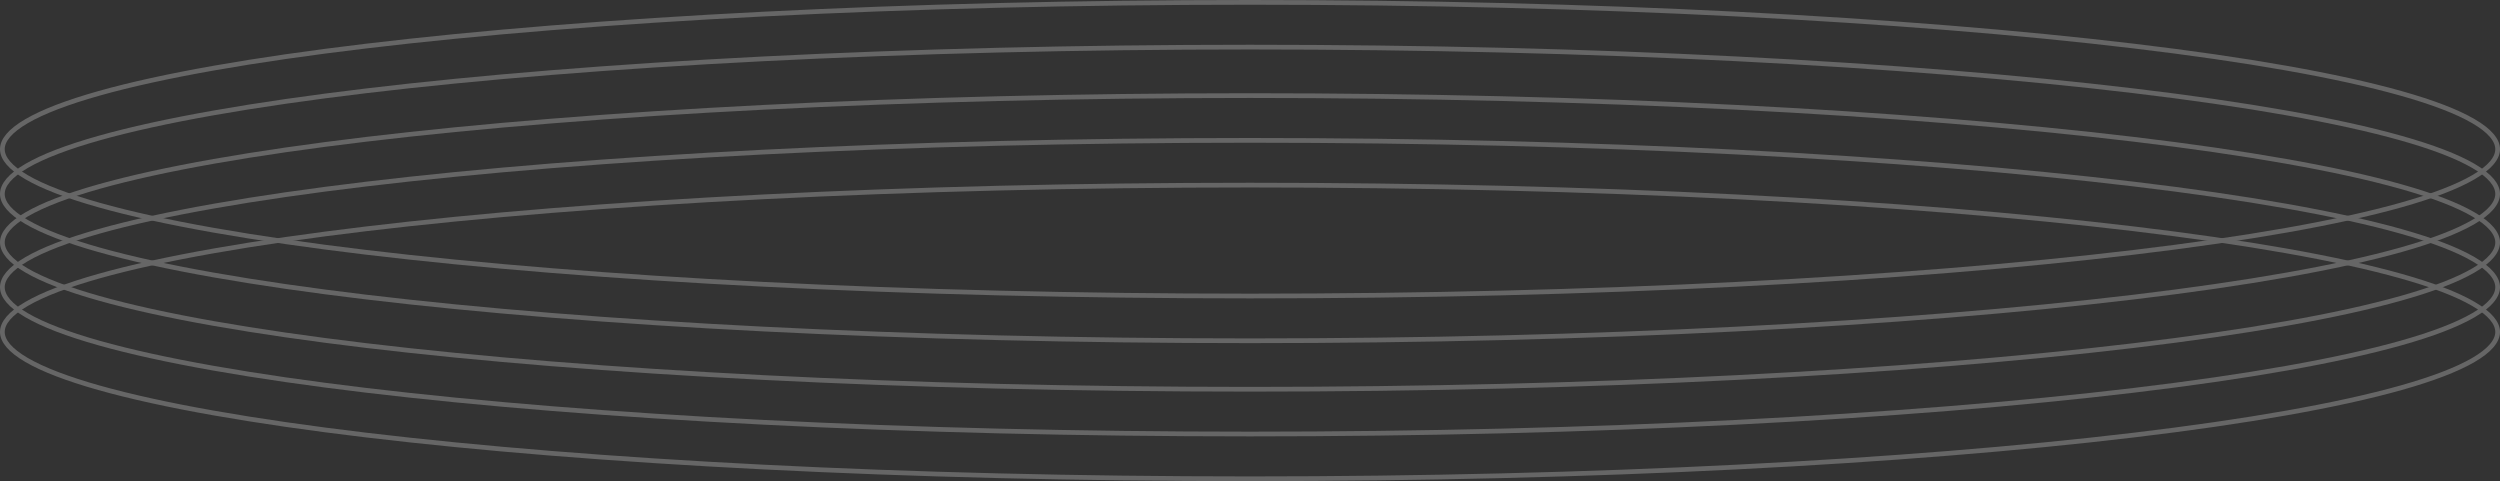 <svg width="530" height="102" viewBox="0 0 530 102" fill="none" xmlns="http://www.w3.org/2000/svg">
<rect x="0" y="0" width="530" height="102" fill="#333333" stroke="none"/>
<g opacity="0.25">
<path d="M265 0.5C338.164 0.5 404.394 4.039 452.324 9.76C476.293 12.62 495.667 16.024 509.039 19.798C515.729 21.686 520.888 23.658 524.364 25.686C527.881 27.737 529.5 29.74 529.5 31.628C529.5 33.516 527.881 35.519 524.364 37.57C520.888 39.598 515.729 41.57 509.039 43.458C495.667 47.231 476.293 50.635 452.324 53.496C404.394 59.217 338.164 62.756 265 62.756C191.836 62.756 125.606 59.217 77.676 53.496C53.707 50.635 34.333 47.231 20.961 43.458C14.271 41.57 9.112 39.598 5.636 37.57C2.119 35.519 0.5 33.516 0.5 31.628C0.5 29.74 2.119 27.737 5.636 25.686C9.112 23.658 14.271 21.686 20.961 19.798C34.333 16.024 53.707 12.62 77.676 9.76C125.606 4.039 191.836 0.5 265 0.5Z" stroke="white"/>
<path d="M265 9.988C338.164 9.988 404.394 13.527 452.324 19.248C476.293 22.109 495.667 25.513 509.039 29.286C515.729 31.174 520.888 33.147 524.364 35.174C527.881 37.225 529.5 39.228 529.5 41.116C529.5 43.004 527.881 45.007 524.364 47.059C520.888 49.086 515.729 51.059 509.039 52.946C495.667 56.72 476.293 60.124 452.324 62.984C404.394 68.705 338.164 72.244 265 72.244C191.836 72.244 125.606 68.705 77.676 62.984C53.707 60.124 34.333 56.72 20.961 52.946C14.271 51.059 9.112 49.086 5.636 47.059C2.119 45.007 0.5 43.004 0.5 41.116C0.5 39.228 2.119 37.225 5.636 35.174C9.112 33.147 14.271 31.174 20.961 29.286C34.333 25.513 53.707 22.109 77.676 19.248C125.606 13.527 191.836 9.988 265 9.988Z" stroke="white"/>
<path d="M265 20.267C338.164 20.267 404.394 23.807 452.324 29.527C476.293 32.388 495.667 35.792 509.039 39.565C515.729 41.453 520.888 43.425 524.364 45.453C527.881 47.504 529.5 49.508 529.5 51.395C529.5 53.283 527.881 55.286 524.364 57.338C520.888 59.365 515.729 61.338 509.039 63.225C495.667 66.999 476.293 70.403 452.324 73.263C404.394 78.984 338.164 82.523 265 82.523C191.836 82.523 125.606 78.984 77.676 73.263C53.707 70.403 34.333 66.999 20.961 63.225C14.271 61.338 9.112 59.365 5.636 57.338C2.119 55.286 0.5 53.283 0.5 51.395C0.5 49.508 2.119 47.504 5.636 45.453C9.112 43.425 14.271 41.453 20.961 39.565C34.333 35.792 53.707 32.388 77.676 29.527C125.606 23.807 191.836 20.267 265 20.267Z" stroke="white"/>
<path d="M265 29.756C338.164 29.756 404.394 33.295 452.324 39.016C476.293 41.876 495.667 45.28 509.039 49.054C515.729 50.941 520.888 52.914 524.364 54.941C527.881 56.993 529.5 58.996 529.5 60.884C529.5 62.772 527.881 64.775 524.364 66.826C520.888 68.853 515.729 70.826 509.039 72.714C495.667 76.487 476.293 79.891 452.324 82.752C404.394 88.472 338.164 92.012 265 92.012C191.836 92.012 125.606 88.472 77.676 82.752C53.707 79.891 34.333 76.487 20.961 72.714C14.271 70.826 9.112 68.853 5.636 66.826C2.119 64.775 0.5 62.772 0.5 60.884C0.5 58.996 2.119 56.993 5.636 54.941C9.112 52.914 14.271 50.941 20.961 49.054C34.333 45.28 53.707 41.876 77.676 39.016C125.606 33.295 191.836 29.756 265 29.756Z" stroke="white"/>
<path d="M265 39.244C338.164 39.244 404.394 42.783 452.324 48.504C476.293 51.365 495.667 54.769 509.039 58.542C515.729 60.43 520.888 62.402 524.364 64.43C527.881 66.481 529.5 68.484 529.5 70.372C529.5 72.26 527.881 74.263 524.364 76.314C520.888 78.342 515.729 80.314 509.039 82.202C495.667 85.975 476.293 89.38 452.324 92.24C404.394 97.961 338.164 101.5 265 101.5C191.836 101.5 125.606 97.961 77.676 92.24C53.707 89.38 34.333 85.975 20.961 82.202C14.271 80.314 9.112 78.342 5.636 76.314C2.119 74.263 0.5 72.26 0.5 70.372C0.5 68.484 2.119 66.481 5.636 64.43C9.112 62.402 14.271 60.43 20.961 58.542C34.333 54.769 53.707 51.365 77.676 48.504C125.606 42.783 191.836 39.244 265 39.244Z" stroke="white"/>
</g>
</svg>
